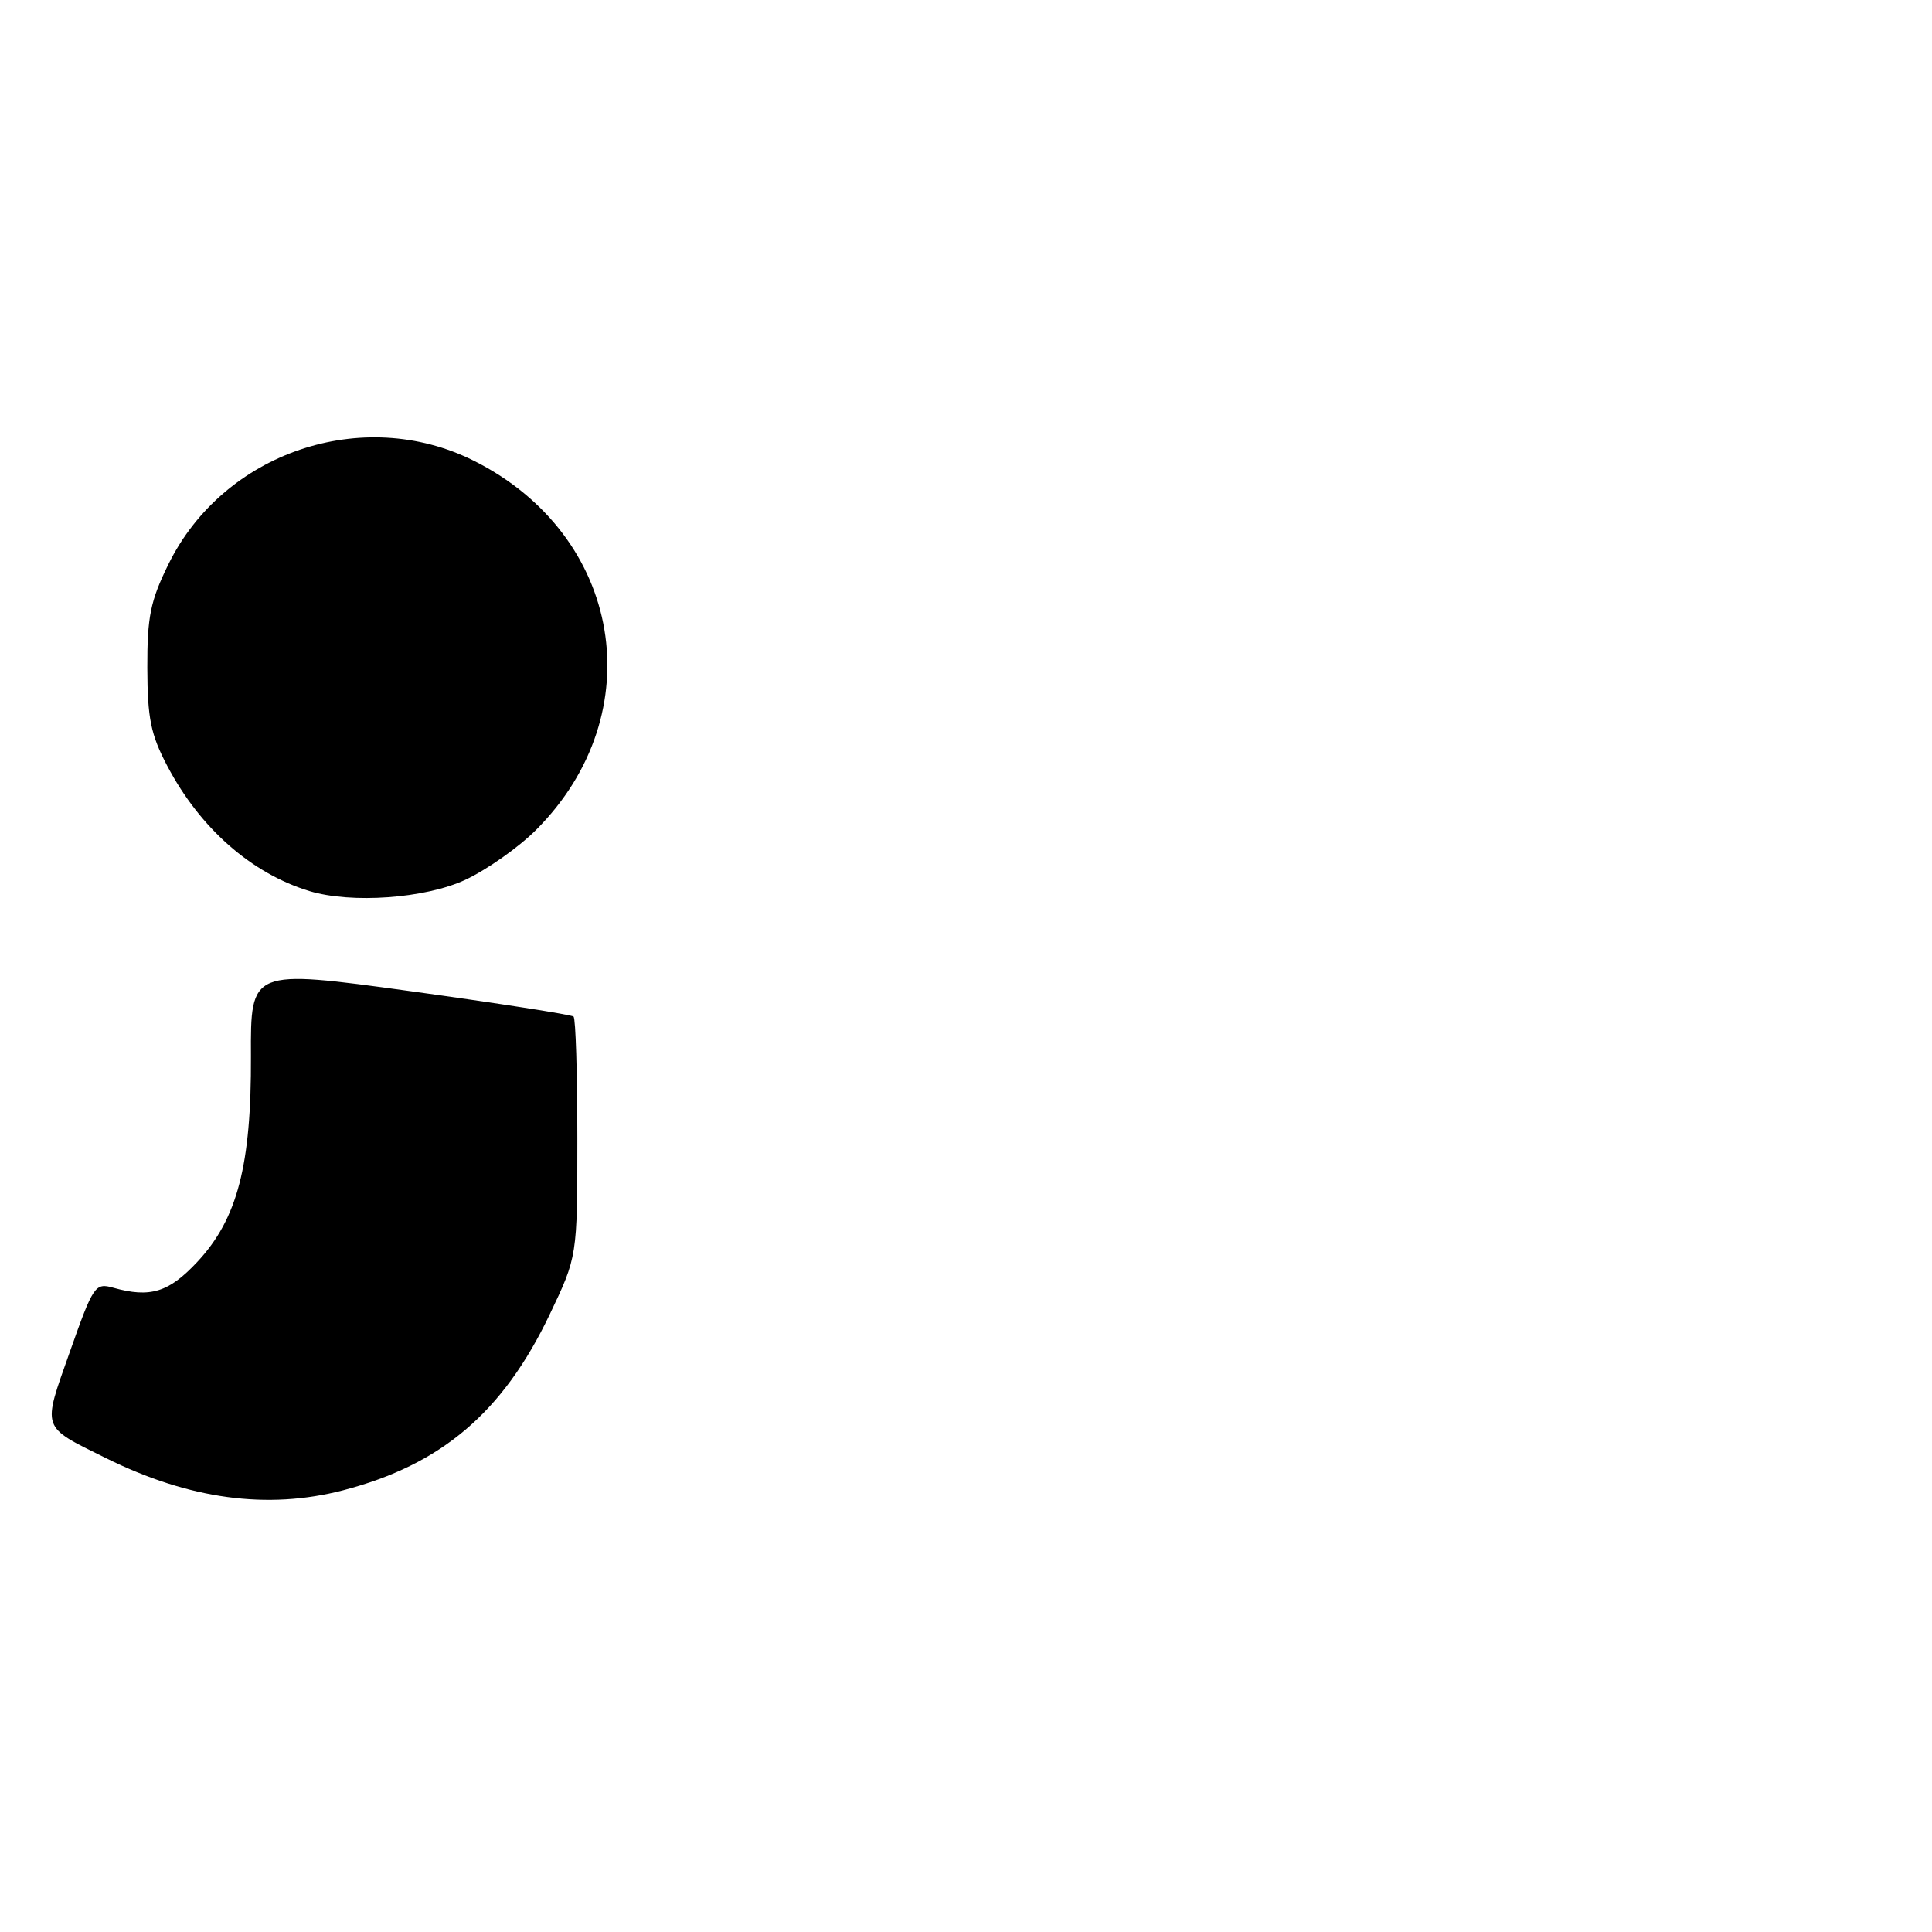 <?xml version="1.0" encoding="UTF-8" standalone="no"?>
<!DOCTYPE svg PUBLIC "-//W3C//DTD SVG 1.1//EN" "http://www.w3.org/Graphics/SVG/1.1/DTD/svg11.dtd" >
<svg xmlns="http://www.w3.org/2000/svg" xmlns:xlink="http://www.w3.org/1999/xlink" version="1.1" viewBox="0 0 256 256">
 <g >
 <path fill="currentColor"
d=" M 45.47 197.47 C 58.50 194.07 66.64 187.15 72.83 174.19 C 76.50 166.50 76.50 166.50 76.50 150.83 C 76.50 142.22 76.28 134.96 76.00 134.70 C 75.72 134.45 65.98 132.93 54.35 131.33 C 33.20 128.43 33.20 128.43 33.25 139.96 C 33.31 154.39 31.46 161.51 26.16 167.19 C 22.37 171.25 19.91 172.01 15.00 170.63 C 12.61 169.96 12.36 170.32 9.26 179.11 C 5.58 189.52 5.38 188.92 14.00 193.19 C 25.06 198.67 35.43 200.08 45.47 197.47 Z  M 61.66 116.58 C 64.50 115.25 68.71 112.29 71.02 109.98 C 86.47 94.53 82.49 70.90 62.76 61.04 C 48.04 53.68 29.59 59.95 22.31 74.78 C 19.93 79.62 19.50 81.73 19.52 88.50 C 19.54 95.18 19.97 97.33 22.17 101.50 C 26.50 109.74 33.30 115.72 40.99 118.07 C 46.57 119.76 56.33 119.06 61.66 116.58 Z "/>
</g>
</svg>